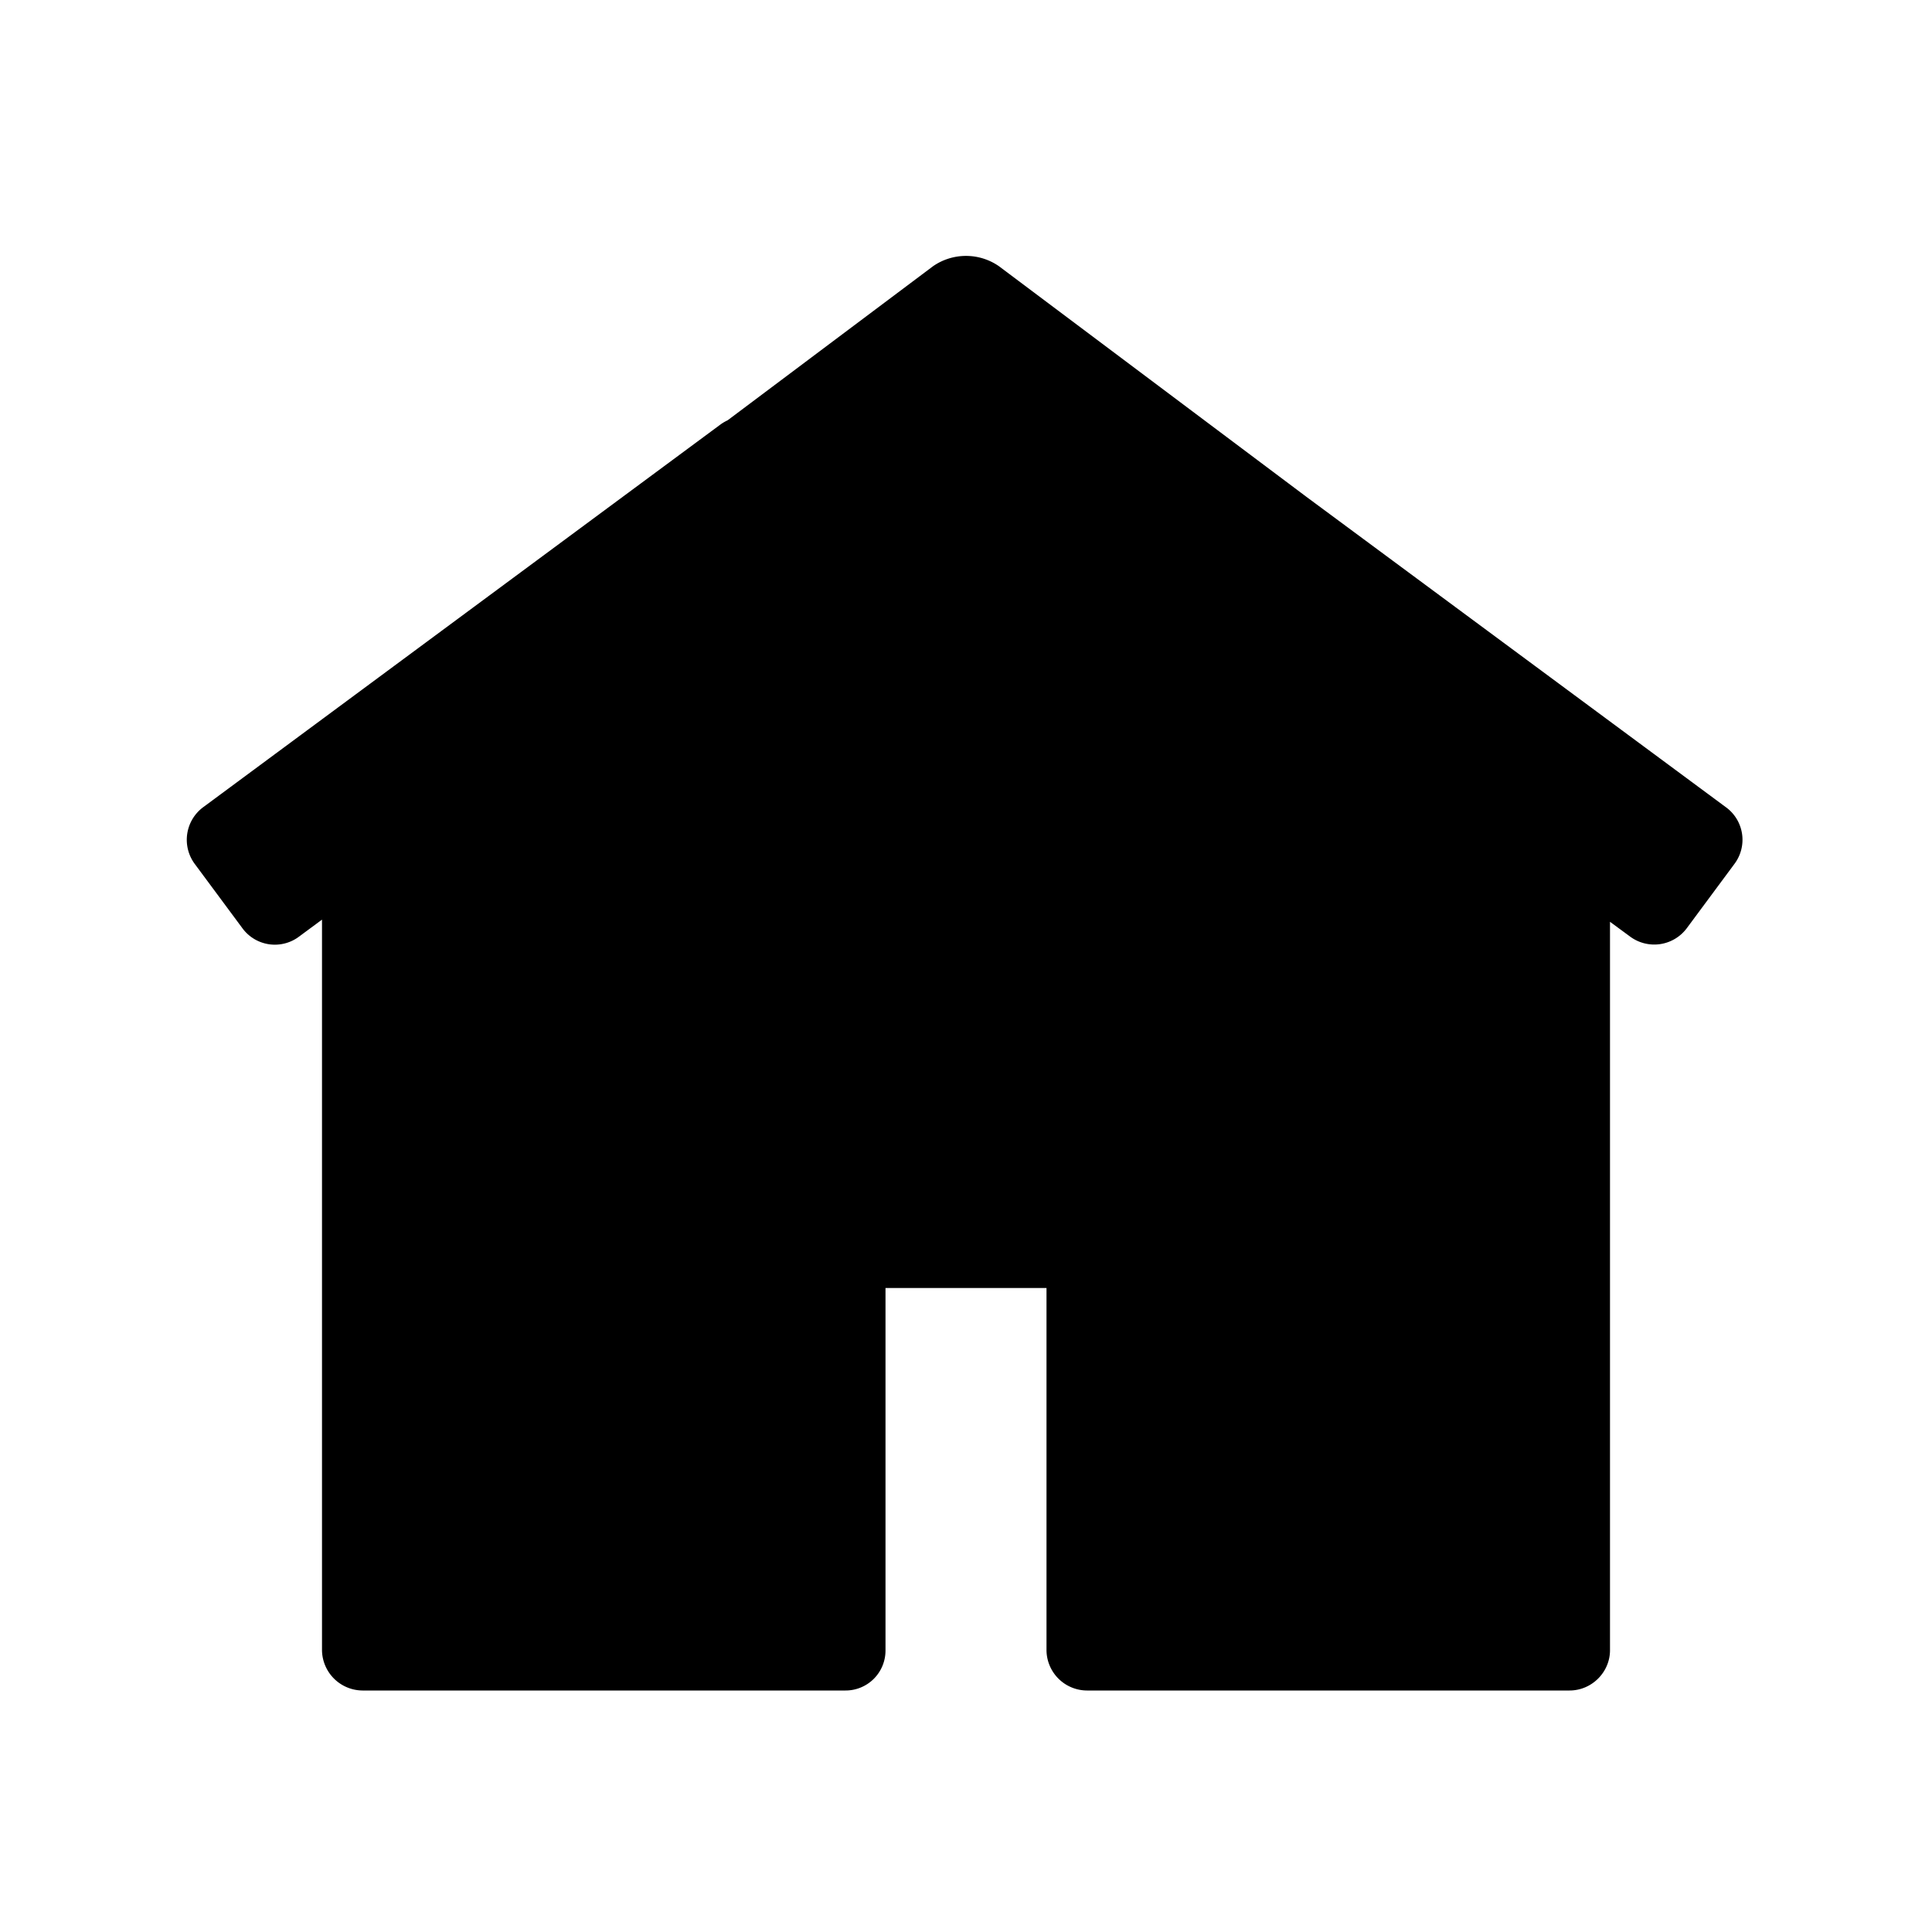<svg xmlns="http://www.w3.org/2000/svg" width="24" height="24" class="wd-icon-home wd-icon" focusable="false" role="presentation" viewBox="0 0 24 24"><g fill-rule="evenodd" class="wd-icon-container"><path d="M14 20h5V9l-7-5-7 5v11h5v-5h4v5z" class="wd-icon-background"/><path fill-rule="nonzero" d="M12 5.5L6 10v9h3v-4.502A.5.5 0 0 1 9.491 14h5.018a.49.49 0 0 1 .491.498V19h3v-9l-6-4.5zm8 5.95v9.05c0 .271-.225.5-.503.5h-5.994a.505.505 0 0 1-.503-.498V16h-2v4.502a.496.496 0 0 1-.503.498H4.503A.507.507 0 0 1 4 20.5v-9.076l-.28.207a.5.5 0 0 1-.71-.102l-.59-.796a.504.504 0 0 1 .11-.71l6.415-4.746a.54.54 0 0 1 .094-.056l2.553-1.915a.719.719 0 0 1 .816 0l3.821 2.866 5.206 3.852a.5.5 0 0 1 .11.709l-.59.796a.504.504 0 0 1-.71.102l-.245-.18z" class="wd-icon-fill"/></g></svg>